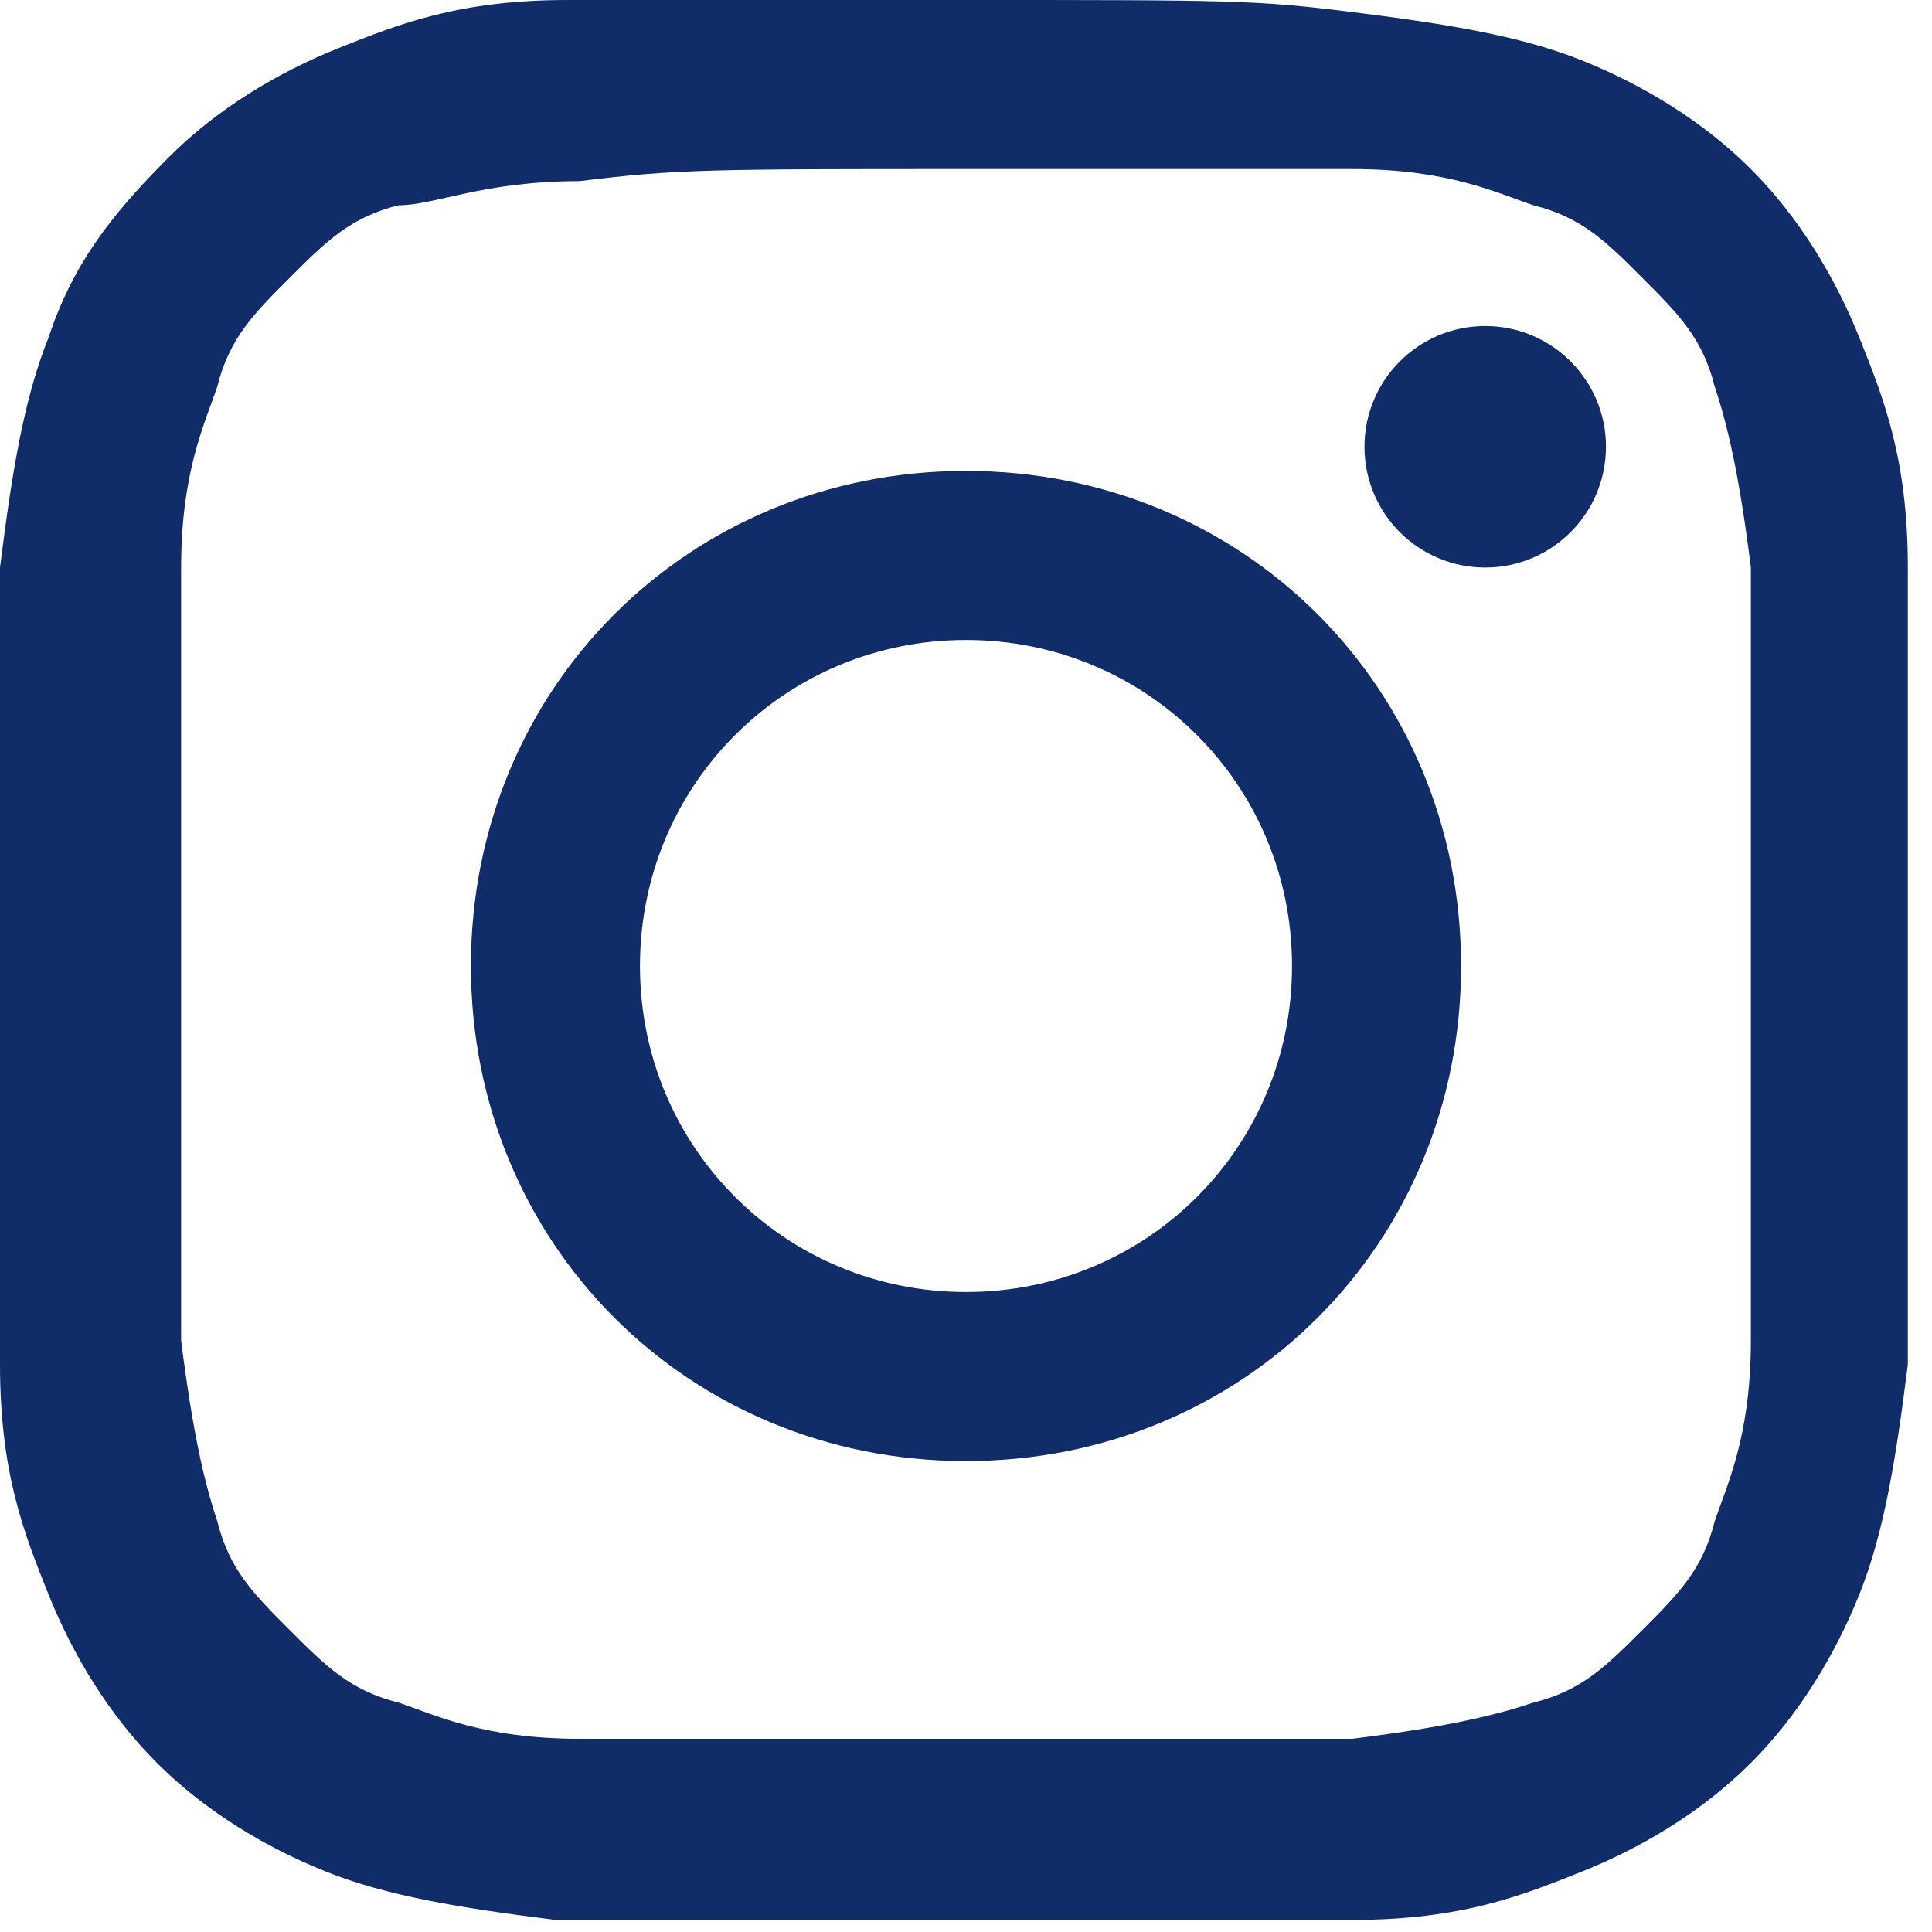 <svg id="Layer_1" xmlns="http://www.w3.org/2000/svg" viewBox="0 0 16 16">
  <style>
    .st0{fill:#102D69;}
  </style>
  <g id="XMLID_661_">
    <path id="XMLID_670_" class="st0" d="M8 1.4h3.2c.8 0 1.2.2 1.5.3.4.1.6.3.9.6.3.3.5.5.6.9.1.3.2.7.3 1.5v6.4c0 .8-.2 1.2-.3 1.5-.1.4-.3.6-.6.9-.3.3-.5.5-.9.6-.3.1-.7.2-1.5.3H4.8c-.8 0-1.2-.2-1.5-.3-.4-.1-.6-.3-.9-.6-.3-.3-.5-.5-.6-.9-.1-.3-.2-.7-.3-1.5V4.7c0-.8.2-1.2.3-1.5.1-.4.3-.6.6-.9.3-.3.5-.5.9-.6.3 0 .7-.2 1.5-.2.8-.1 1.1-.1 3.2-.1M8 0H4.7c-.9 0-1.4.2-1.9.4s-1 .5-1.4.9c-.5.5-.8.9-1 1.5-.2.5-.3 1.1-.4 1.9v6.6c0 .9.2 1.4.4 1.9s.5 1 .9 1.4c.4.4.9.7 1.4.9.5.2 1.1.3 1.9.4h6.6c.9 0 1.4-.2 1.9-.4s1-.5 1.4-.9c.4-.4.7-.9.9-1.4.2-.5.3-1.1.4-1.9V4.7c0-.9-.2-1.4-.4-1.9s-.5-1-.9-1.4c-.4-.4-.9-.7-1.4-.9-.5-.2-1.1-.3-1.9-.4-.8-.1-1-.1-3.2-.1z"/>
    <path id="XMLID_664_" class="st0" d="M8 3.9C5.7 3.9 3.9 5.7 3.9 8s1.8 4.1 4.1 4.1 4.1-1.8 4.1-4.1S10.3 3.9 8 3.9zm0 6.8c-1.5 0-2.7-1.2-2.7-2.7 0-1.5 1.2-2.7 2.7-2.7 1.5 0 2.7 1.2 2.7 2.7 0 1.5-1.2 2.7-2.7 2.7z"/>
    <circle id="XMLID_646_" class="st0" cx="12.3" cy="3.7" r="1"/>
  </g>
</svg>
